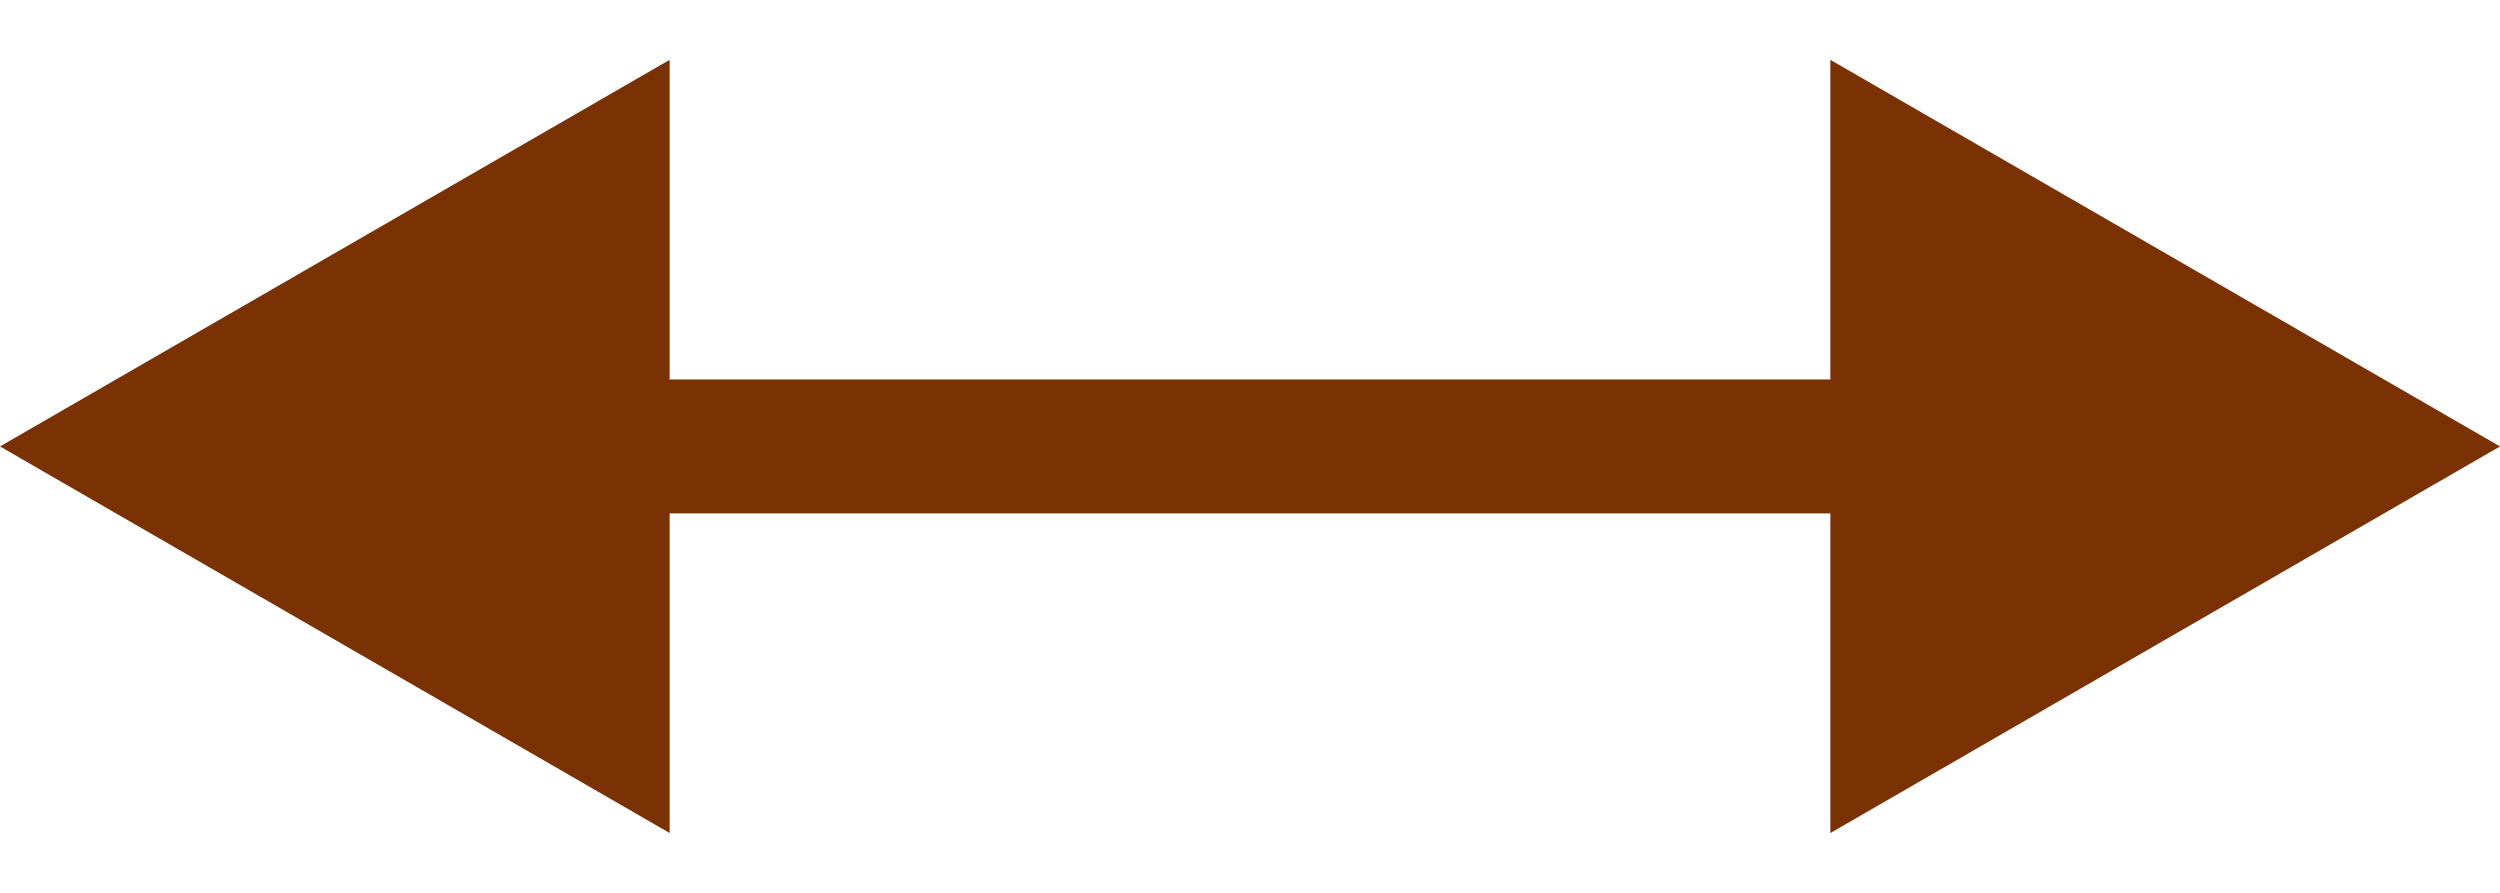 <svg width="28" height="10" viewBox="0 0 28 10" fill="none" xmlns="http://www.w3.org/2000/svg">
<path d="M0 5L7.5 9.33V0.67L0 5ZM28 5L20.5 0.67V9.33L28 5ZM6.75 5.75H21.25V4.25H6.75V5.75Z" fill="#7A3104"/>
</svg>
